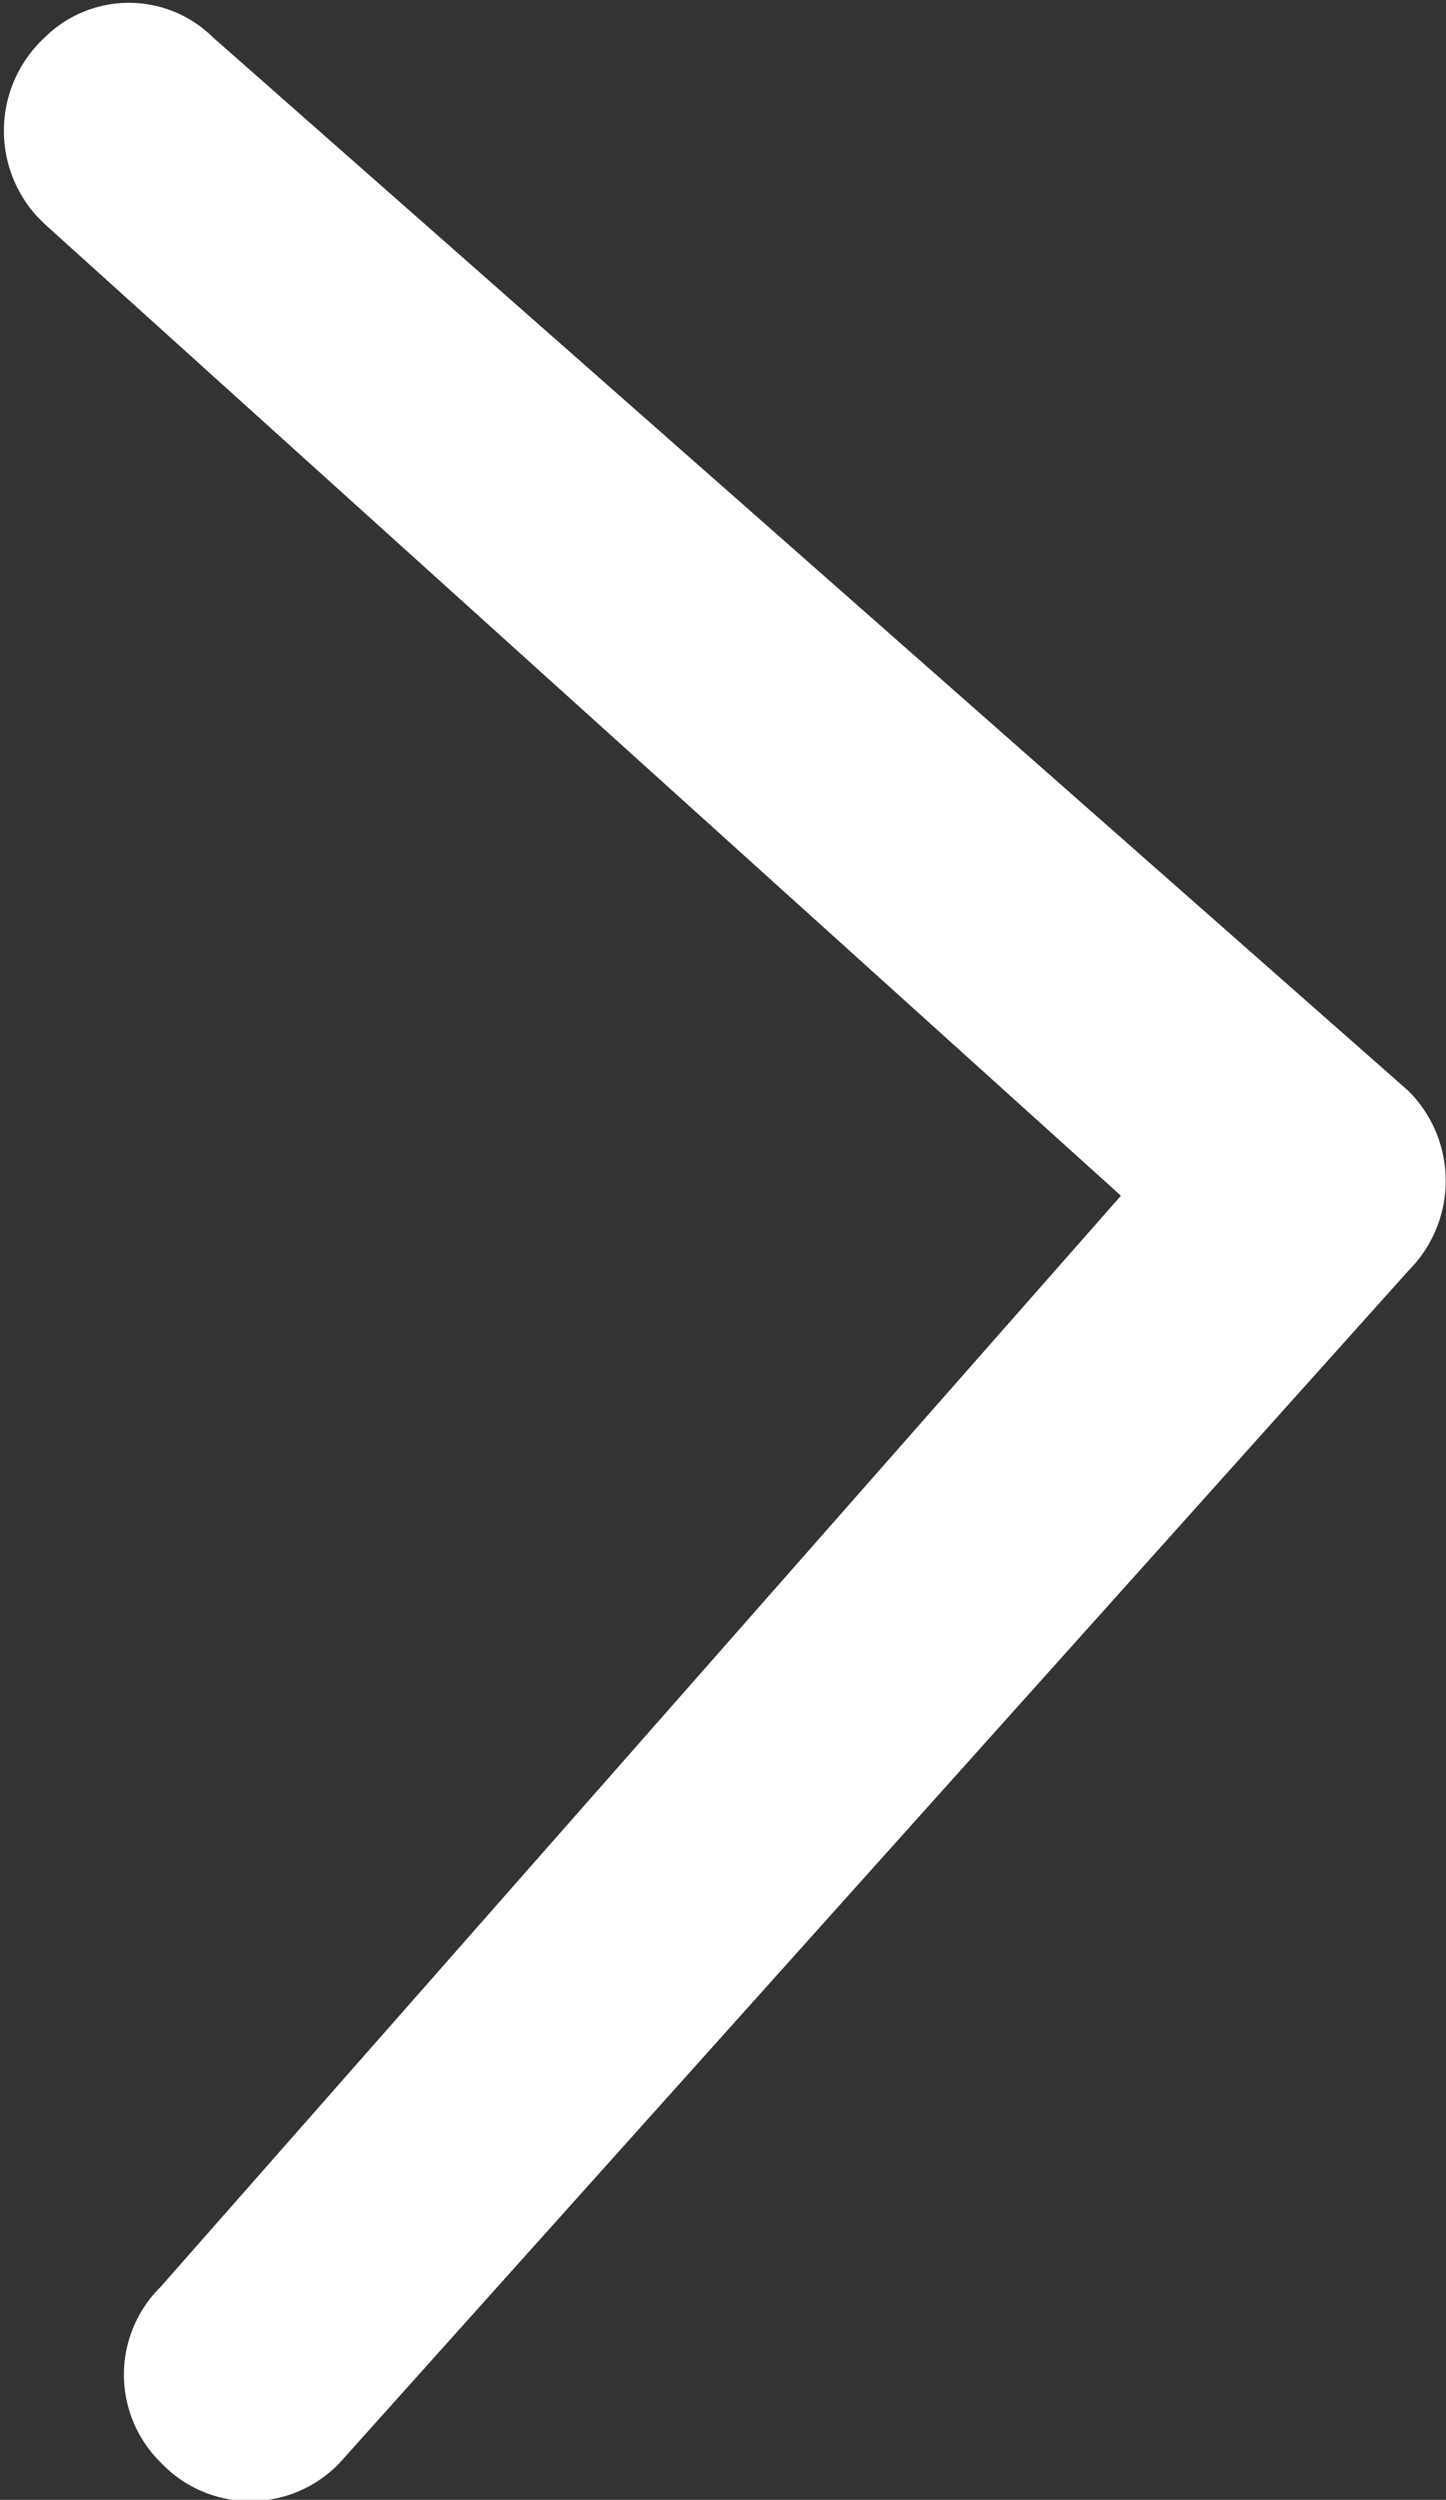 <svg xmlns="http://www.w3.org/2000/svg" viewBox="0 0 3.87 6.69"><rect x="0" y="0" width="3.87" height="6.69" fill="#333333" stroke="none"/><defs><style>.a3f244be-97fd-41e2-8f4c-149583d9201b{fill:#fff;}</style></defs><title>right-arrow</title><g id="b4fa17d6-018f-4d7b-8c44-745267eff24a" data-name="Слой 2"><g id="b3880db5-1741-40ae-86e2-2459486115d5" data-name="Слой 1"><g id="b7dbd543-f92f-489d-935b-ba2146bbd424" data-name="Слой 5"><path id="e468c077-61e6-4d2f-8a64-c2bd70a247a0" data-name="Expand More" class="a3f244be-97fd-41e2-8f4c-149583d9201b" d="M.12.6,3,3.2.43,6.12a.33.33,0,0,0,0,.47h0a.33.33,0,0,0,.48,0L3.77,3.4h0a.34.34,0,0,0,0-.48L.57.1a.32.32,0,0,0-.45,0h0A.34.34,0,0,0,.1.58Z"/></g></g></g></svg>